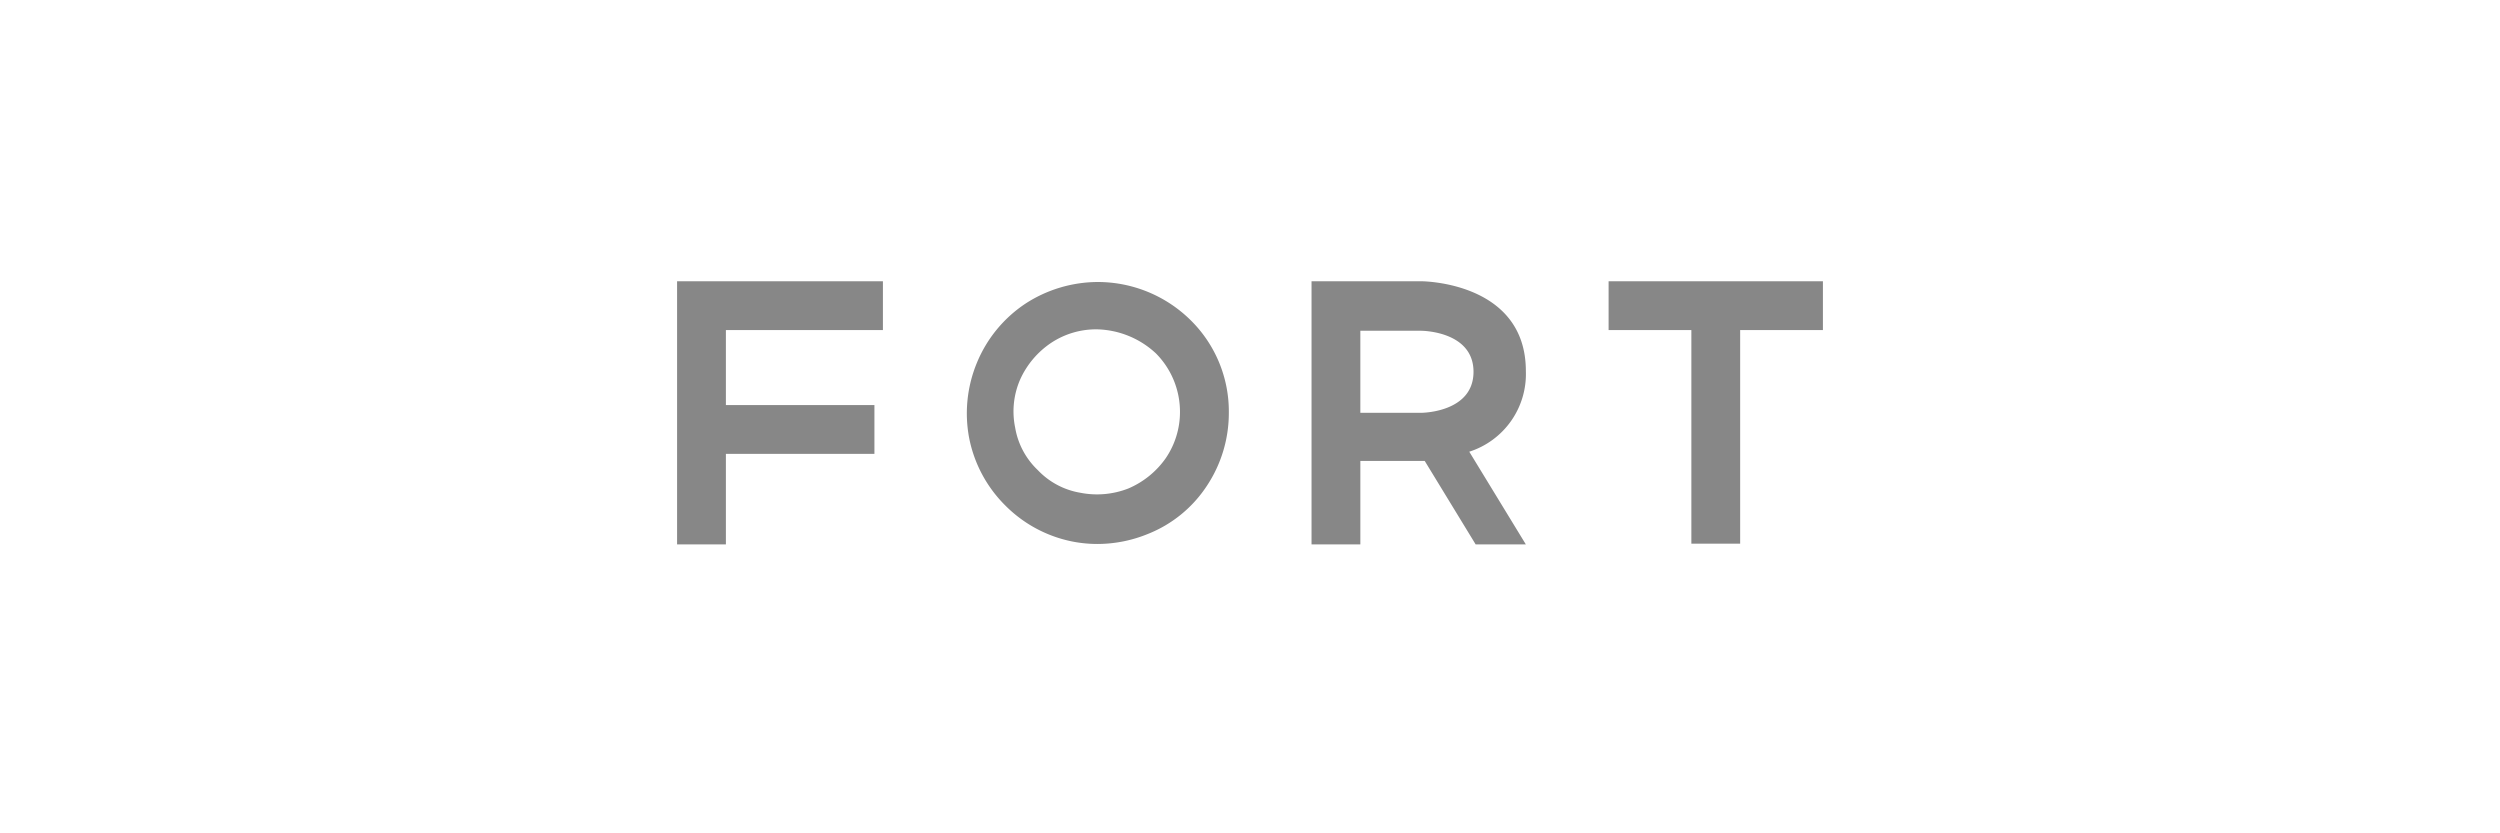 <svg xmlns="http://www.w3.org/2000/svg" width="240" height="80" viewBox="0 0 240 80">
  <g id="FORT" transform="translate(3 -57)">
    <rect id="矩形_19" data-name="矩形 19" width="240" height="80" transform="translate(-3 57)" fill="none"/>
    <path id="路径_350" data-name="路径 350" d="M-2414.339-121.685l-4.889-8.012h-6.179v8.012h-4.686v-25.26h10.525s10.05,0,10.05,8.624a7.824,7.824,0,0,1-5.432,7.74l5.432,8.9Zm-11.068-12.63h5.839s5.025,0,5.025-3.938-5.025-3.939-5.025-3.939h-5.839ZM-2491-121.685v-25.26h19.76v4.685h-15.074v7.2h14.259v4.685h-14.259v8.691Zm37.957-.272a12.525,12.525,0,0,1-6.45-3.463,12.531,12.531,0,0,1-3.463-6.451,12.693,12.693,0,0,1,.747-7.266,12.538,12.538,0,0,1,4.618-5.636,12.807,12.807,0,0,1,6.993-2.1,12.7,12.7,0,0,1,8.9,3.667,12.3,12.3,0,0,1,3.666,8.895,12.639,12.639,0,0,1-2.1,6.994,12.111,12.111,0,0,1-5.635,4.617,12.82,12.82,0,0,1-4.885.976A12.464,12.464,0,0,1-2453.043-121.957Zm-2.037-19.08a8.369,8.369,0,0,0-2.988,3.531,7.667,7.667,0,0,0-.476,4.617,7.282,7.282,0,0,0,2.173,4.074,7.278,7.278,0,0,0,4.074,2.173,8.258,8.258,0,0,0,4.617-.408,8.4,8.4,0,0,0,3.6-2.92,7.871,7.871,0,0,0,1.358-4.413,7.961,7.961,0,0,0-2.309-5.636,8.582,8.582,0,0,0-5.635-2.309A7.807,7.807,0,0,0-2455.08-141.037Zm61.451,19.284v-20.506h-7.945v-4.685H-2381v4.685h-7.945v20.506Z" transform="translate(2553 230.945)" fill="#878787"/>
  </g>
</svg>
